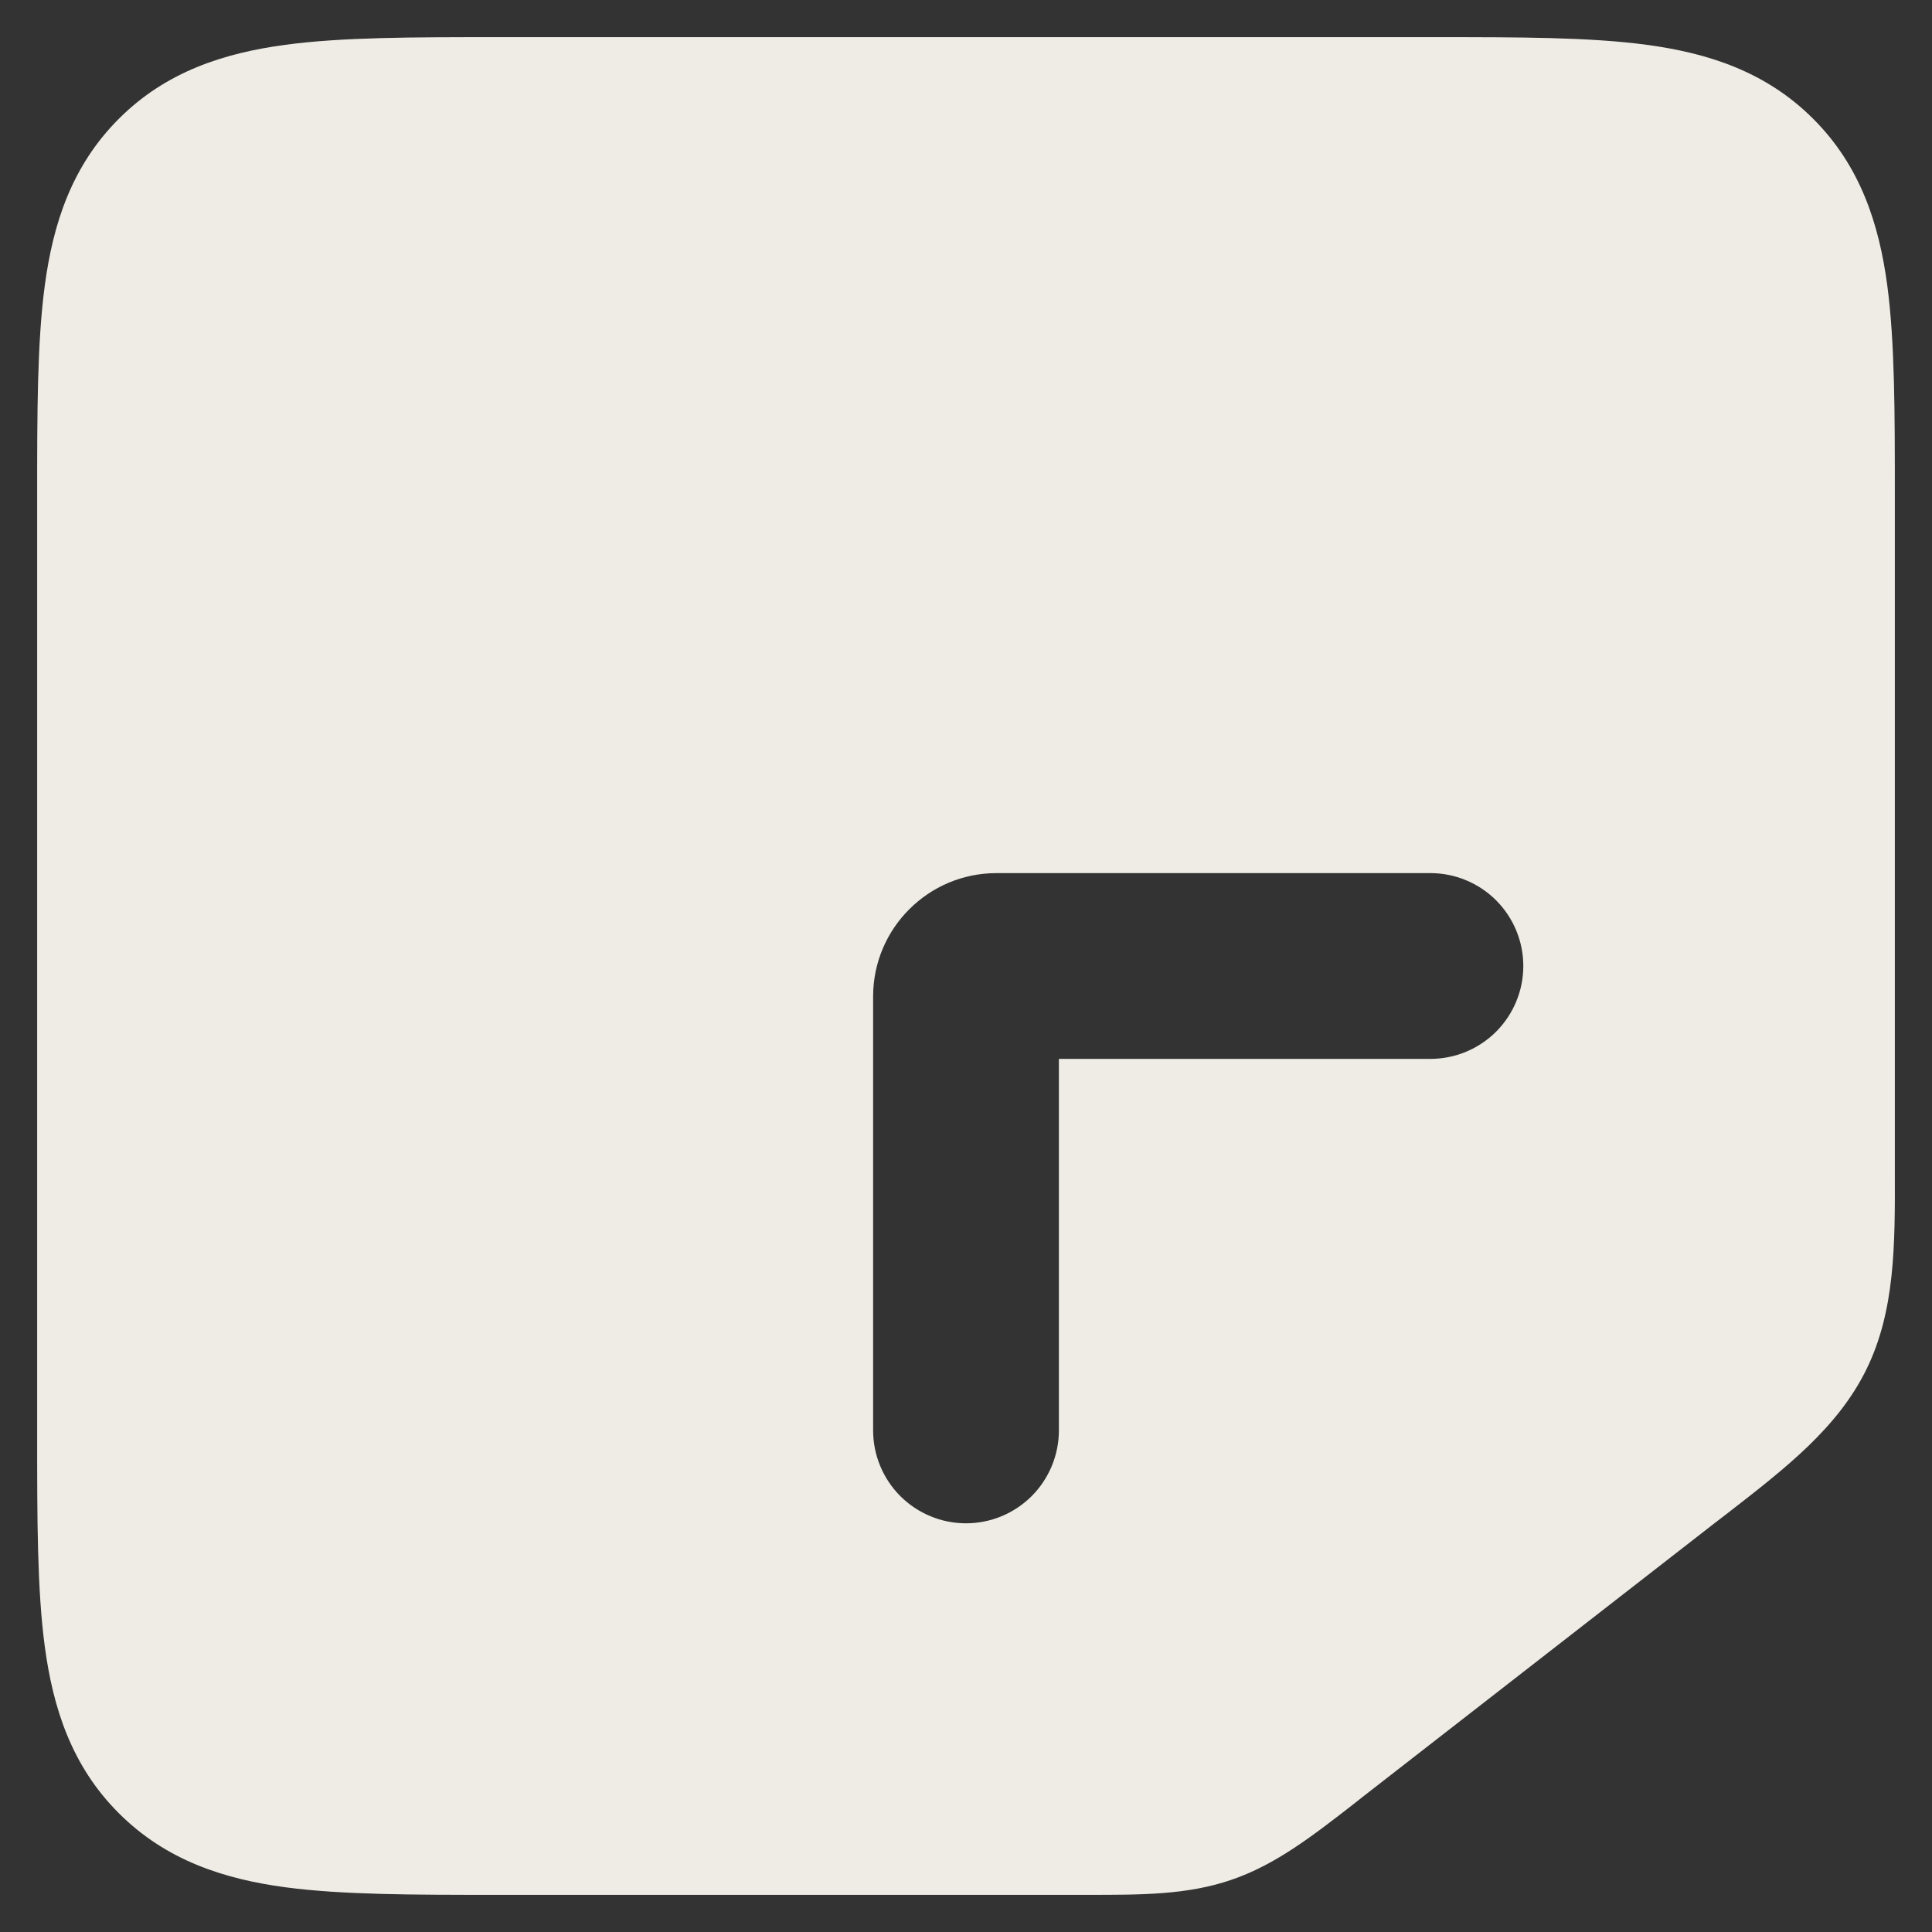 <svg width="26" height="26" viewBox="0 0 26 26" fill="none" xmlns="http://www.w3.org/2000/svg">
    <rect x="0" y="0" width="26" height="26" fill="#333333" stroke="none"/>
    <path fill-rule="evenodd" clip-rule="evenodd"
          d="M14.643 25.5C15.35 25.5 15.976 25.503 16.574 25.297C17.17 25.093 17.665 24.706 18.223 24.273L18.335 24.184L23.087 20.488L23.25 20.363C24.035 19.754 24.734 19.212 25.119 18.425C25.504 17.637 25.503 16.754 25.5 15.76V6.668C25.5 5.56 25.5 4.605 25.398 3.84C25.288 3.021 25.039 2.235 24.401 1.599C23.764 0.961 22.979 0.713 22.16 0.603C21.395 0.5 20.44 0.5 19.332 0.5H6.668C5.56 0.5 4.605 0.5 3.84 0.603C3.021 0.713 2.235 0.961 1.599 1.599C0.961 2.236 0.713 3.021 0.603 3.84C0.5 4.605 0.5 5.56 0.5 6.668V19.332C0.5 20.44 0.5 21.395 0.603 22.16C0.713 22.979 0.961 23.765 1.599 24.401C2.236 25.039 3.021 25.288 3.84 25.398C4.605 25.5 5.56 25.5 6.668 25.5H14.643ZM20.5 13C20.5 12.668 20.368 12.351 20.134 12.116C19.899 11.882 19.581 11.75 19.25 11.75H13.41C12.494 11.75 11.75 12.494 11.75 13.41V19.25C11.75 19.581 11.882 19.899 12.116 20.134C12.351 20.368 12.668 20.5 13 20.5C13.332 20.5 13.649 20.368 13.884 20.134C14.118 19.899 14.25 19.581 14.25 19.25V14.25H19.25C19.581 14.25 19.899 14.118 20.134 13.884C20.368 13.649 20.5 13.332 20.5 13Z"
          fill="#EFECE6"/>
</svg>

